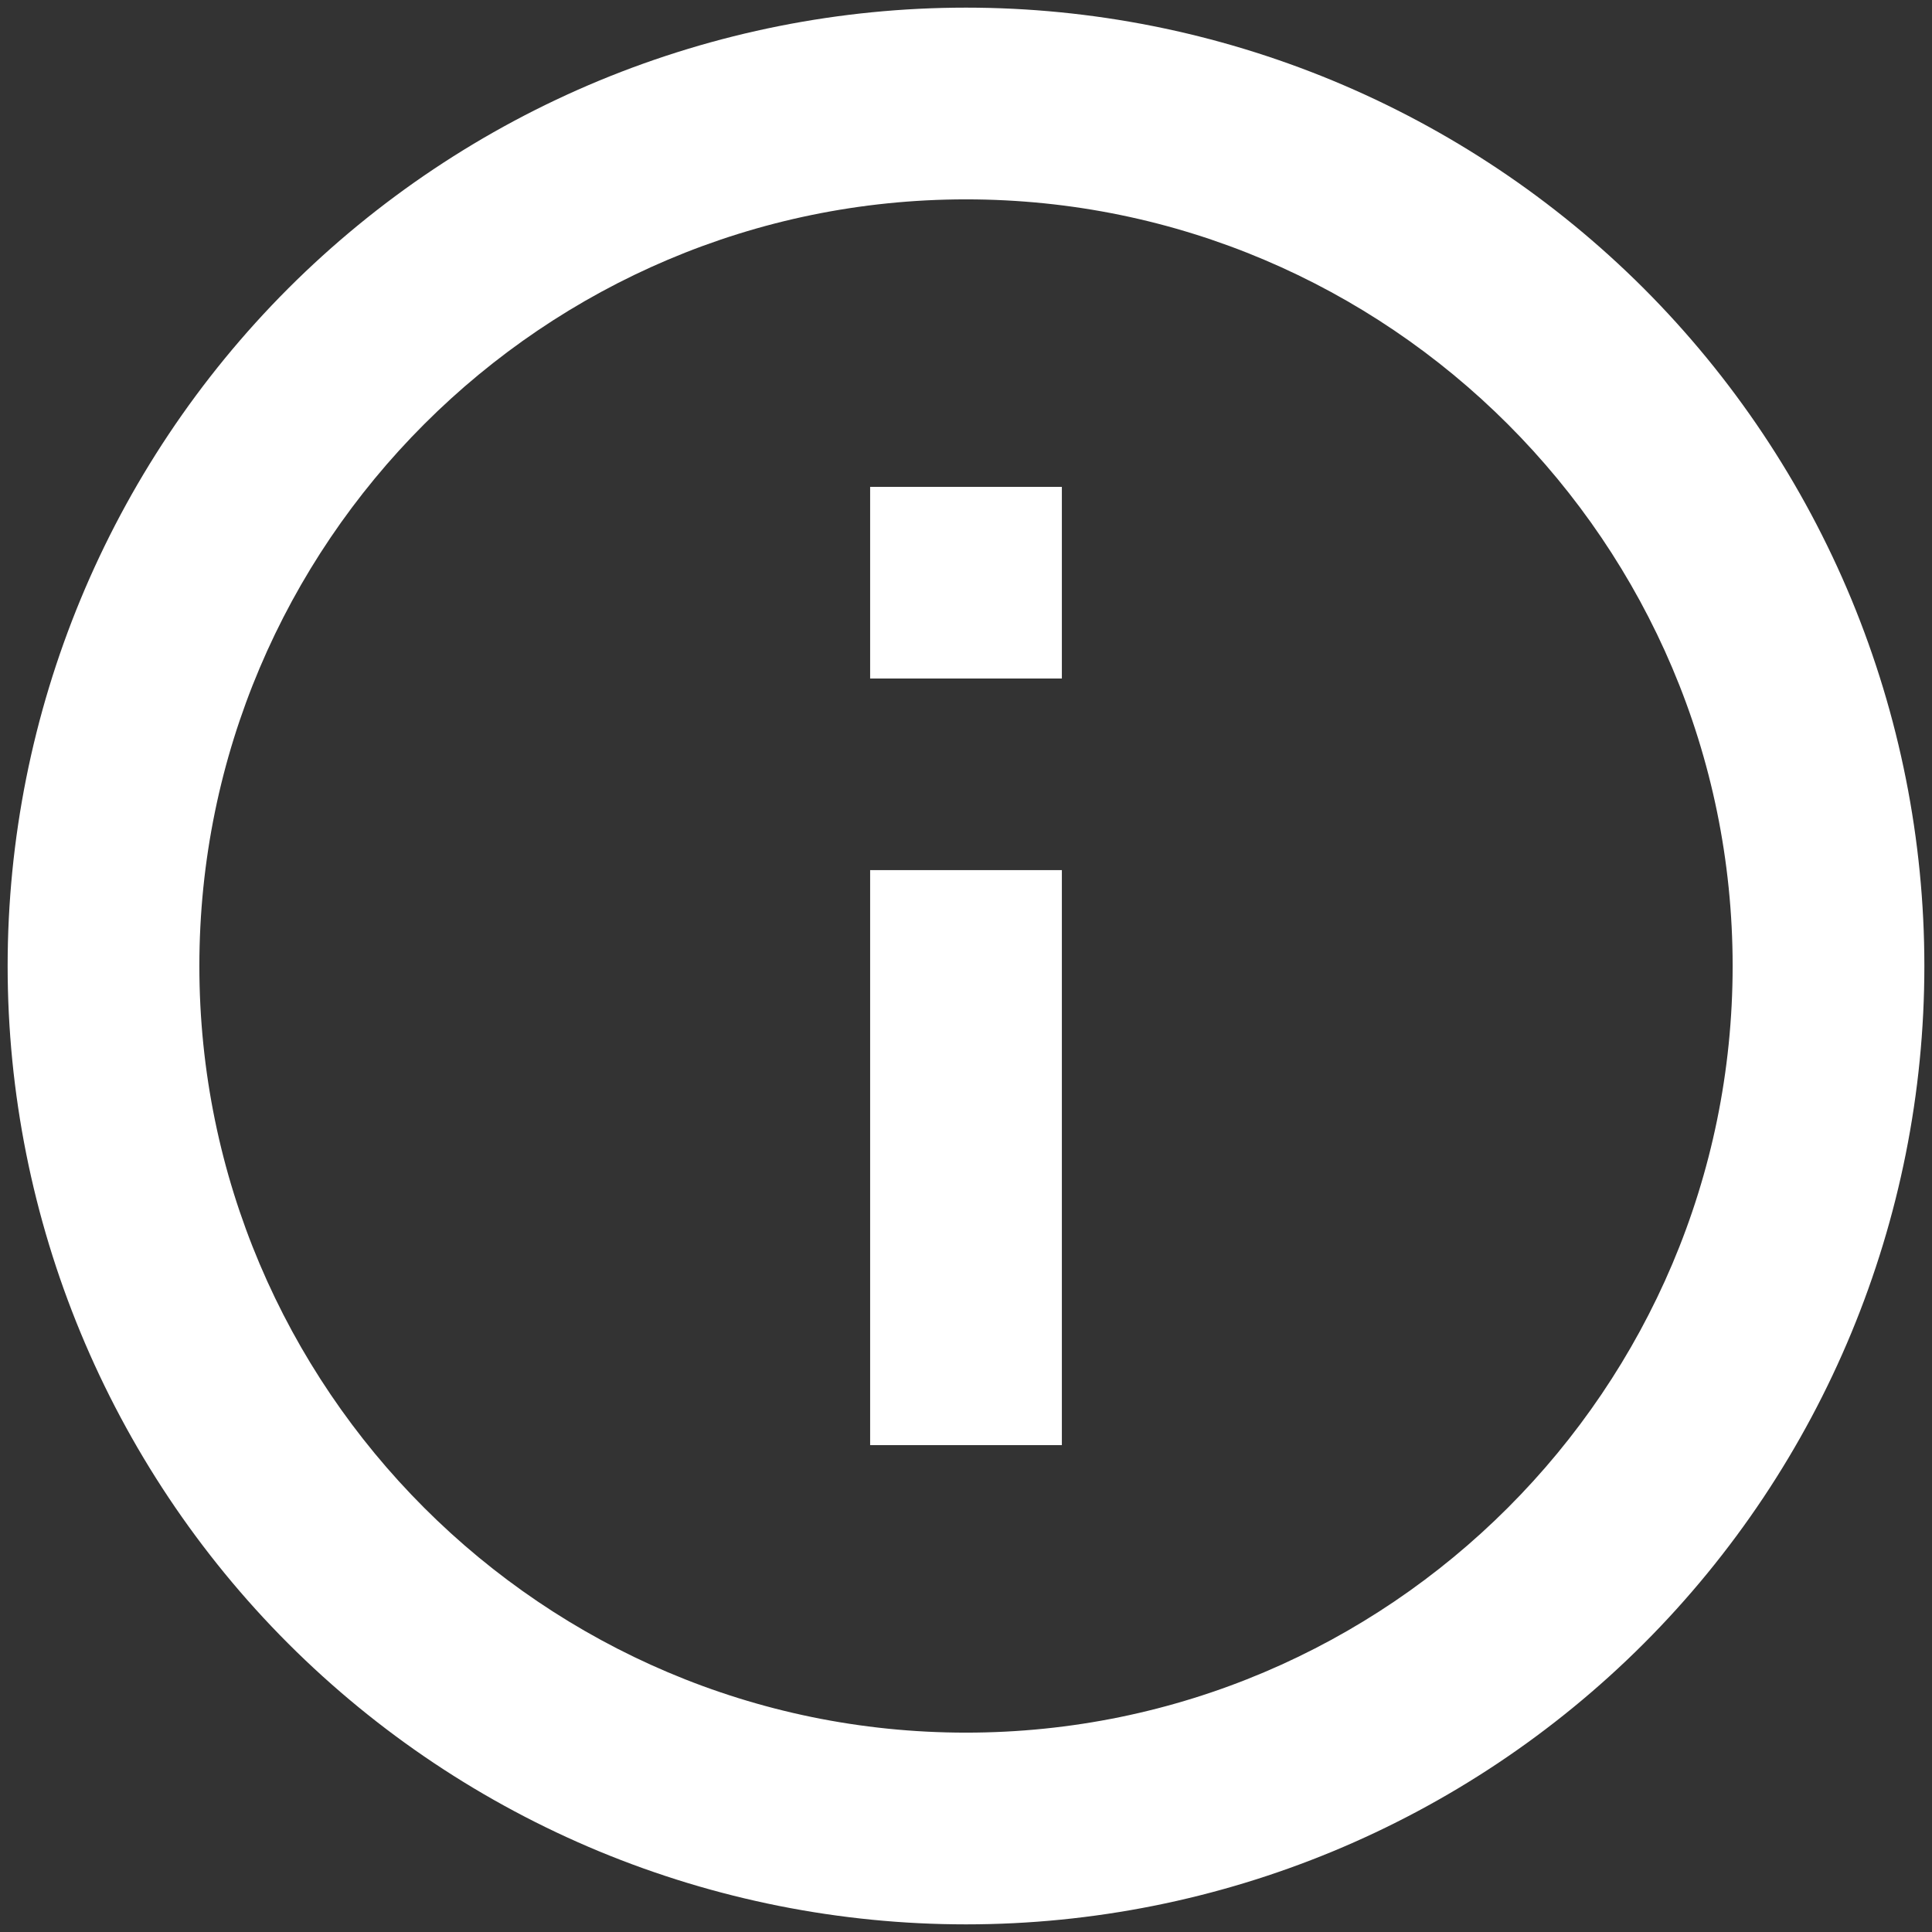 <svg width="21" height="21" viewBox="0 0 21 21" fill="none" xmlns="http://www.w3.org/2000/svg">
<rect x="0" y="0" width="21" height="21" fill="#333333" stroke="none"/>
<path d="M9.458 7.375H11.542V5.292H9.458M10.5 18.833C5.906 18.833 2.167 15.094 2.167 10.5C2.167 5.906 5.906 2.167 10.5 2.167C15.094 2.167 18.833 5.906 18.833 10.5C18.833 15.094 15.094 18.833 10.5 18.833ZM10.5 0.083C9.132 0.083 7.778 0.353 6.514 0.876C5.25 1.4 4.102 2.167 3.134 3.134C1.181 5.088 0.083 7.737 0.083 10.5C0.083 13.263 1.181 15.912 3.134 17.866C4.102 18.833 5.25 19.6 6.514 20.124C7.778 20.647 9.132 20.917 10.5 20.917C13.263 20.917 15.912 19.819 17.866 17.866C19.819 15.912 20.917 13.263 20.917 10.5C20.917 9.132 20.647 7.778 20.124 6.514C19.6 5.25 18.833 4.102 17.866 3.134C16.898 2.167 15.75 1.4 14.486 0.876C13.223 0.353 11.868 0.083 10.5 0.083ZM9.458 15.708H11.542V9.458H9.458V15.708Z" fill="white"/>
</svg>
